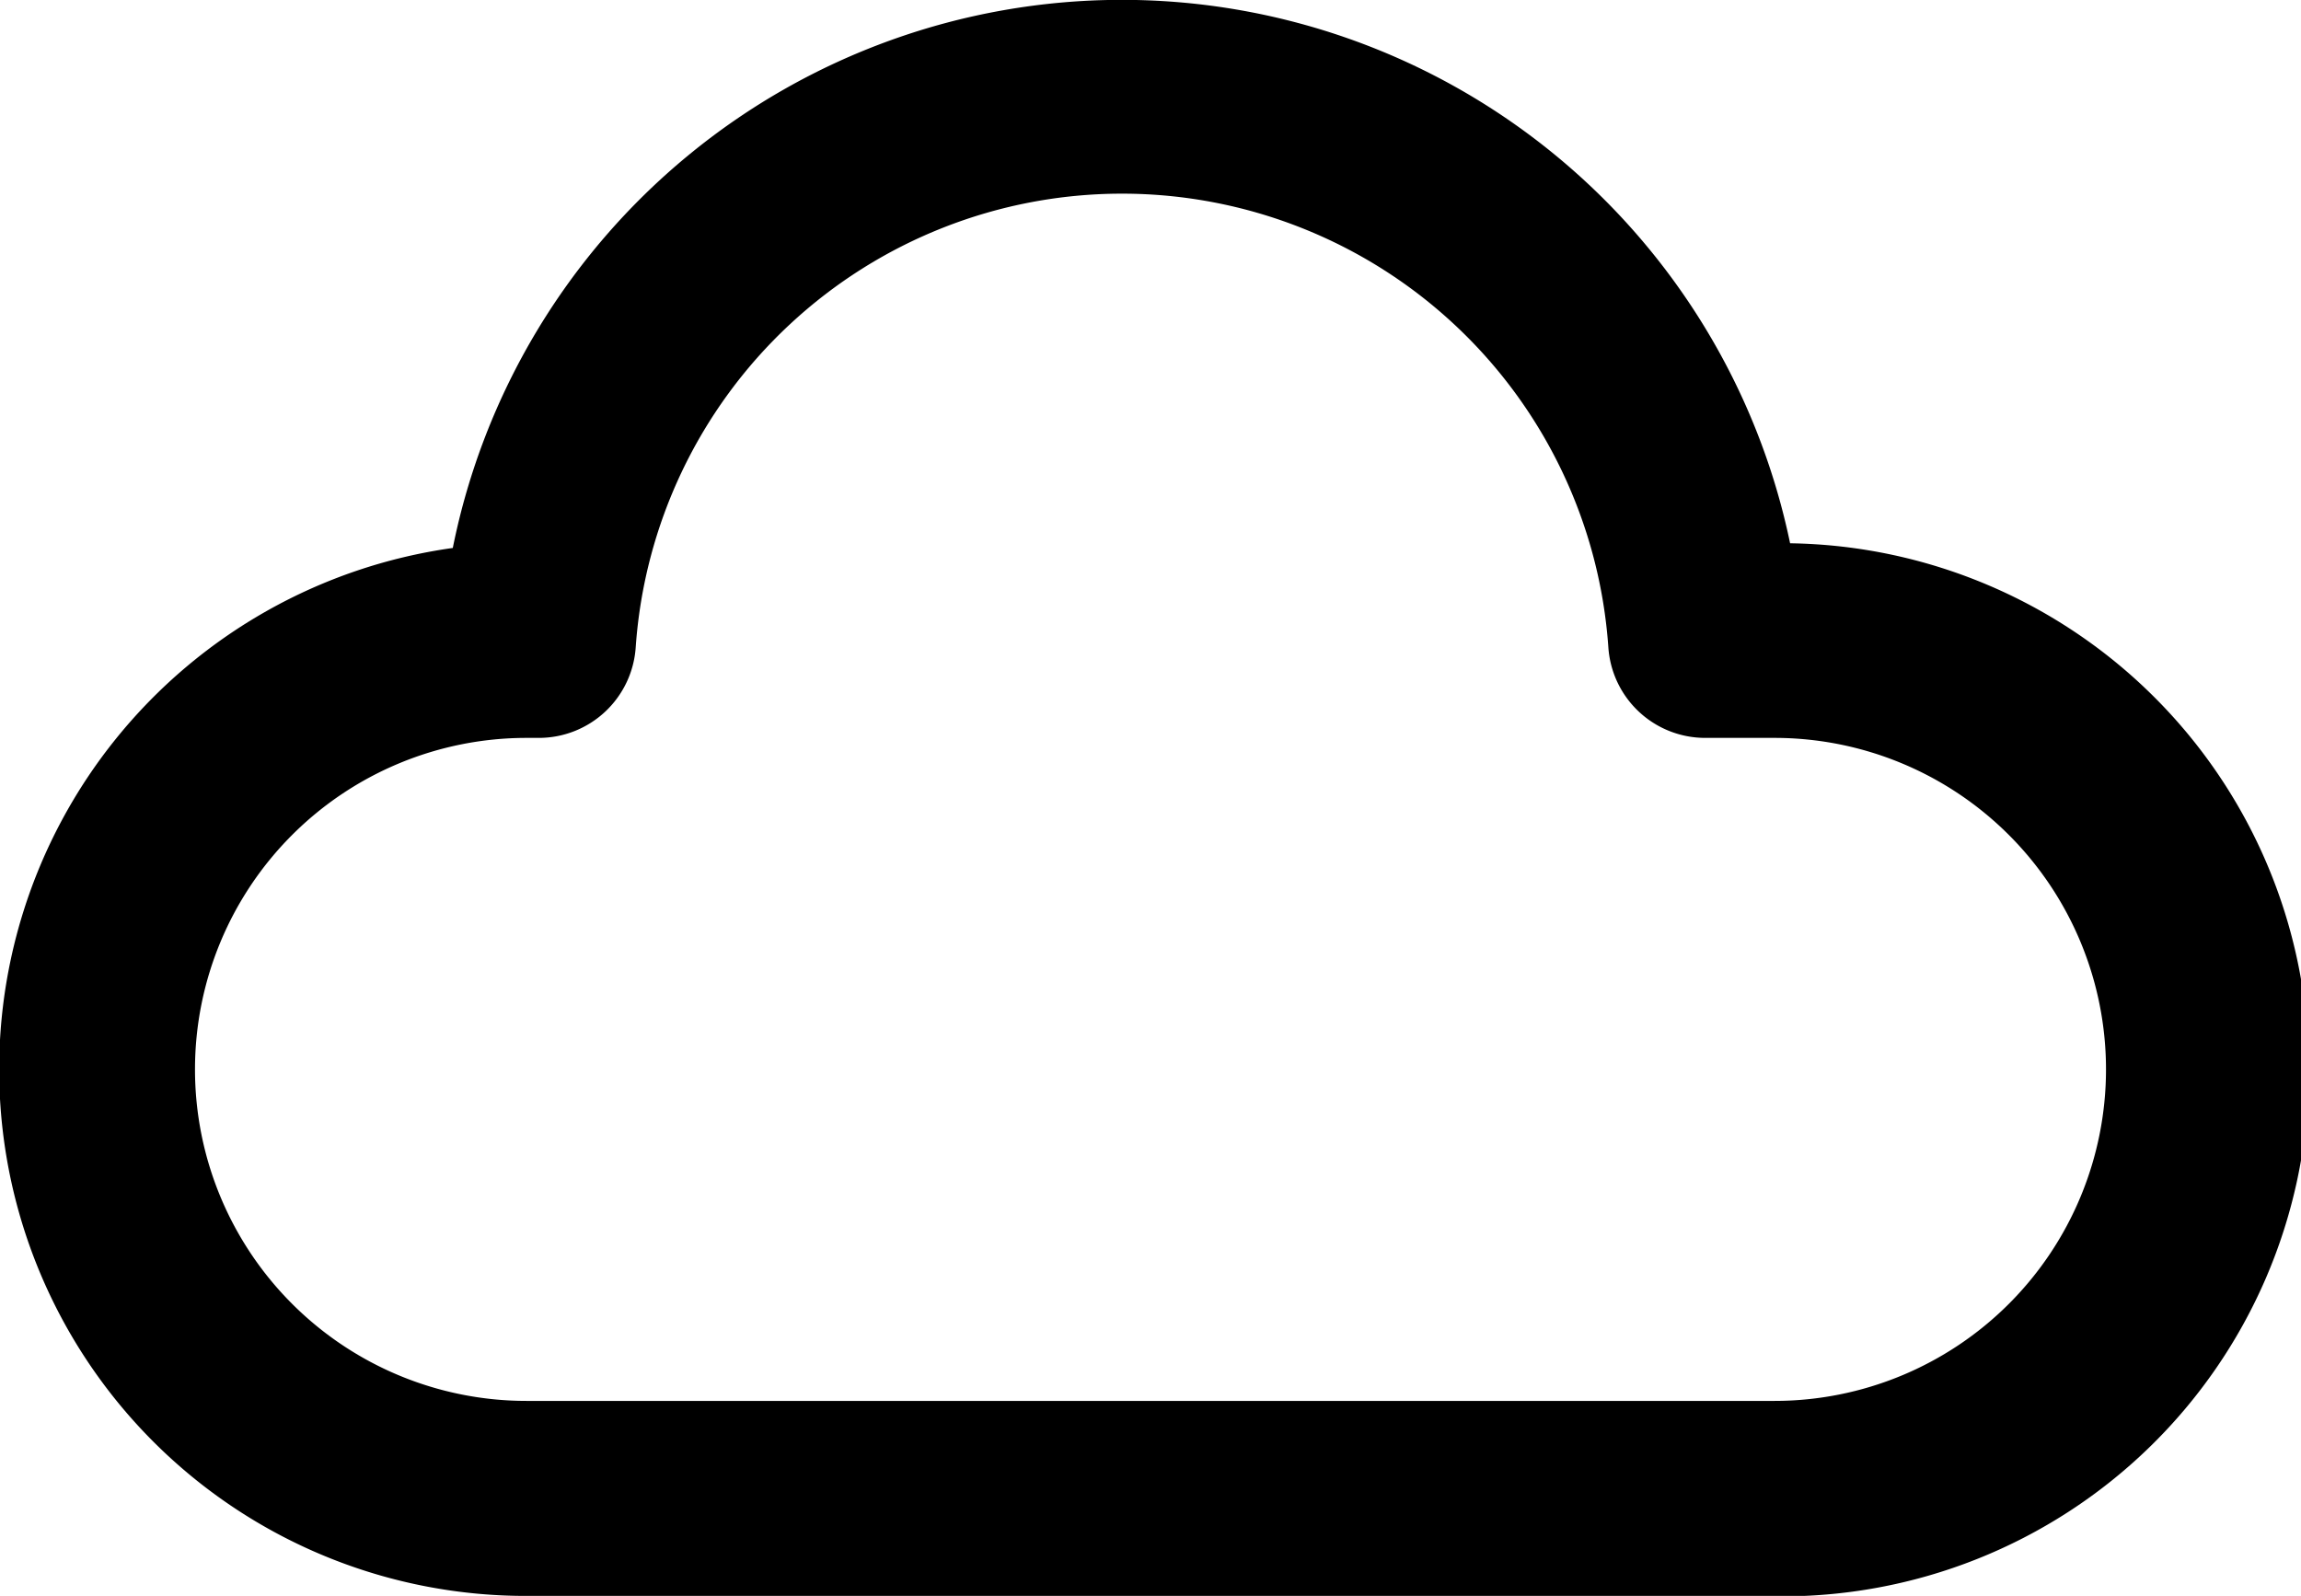 <svg xmlns="http://www.w3.org/2000/svg" viewBox="0 0 59 40.92"><title>cloud</title><g id="Layer_2" data-name="Layer 2"><g id="Layer_1-2" data-name="Layer 1"><g id="cloud"><path d="M45.5,40.92h-32a13.5,13.5,0,0,1-1.89-26.87,17.5,17.5,0,0,1,34.29-.12,13.5,13.5,0,0,1-.4,27Zm-32-22a8.5,8.5,0,0,0,0,17h32a8.5,8.5,0,0,0,0-17H43.73a2.49,2.49,0,0,1-2.49-2.32,12.5,12.5,0,0,0-24.94,0,2.49,2.49,0,0,1-2.49,2.32Z"/></g></g></g></svg>
